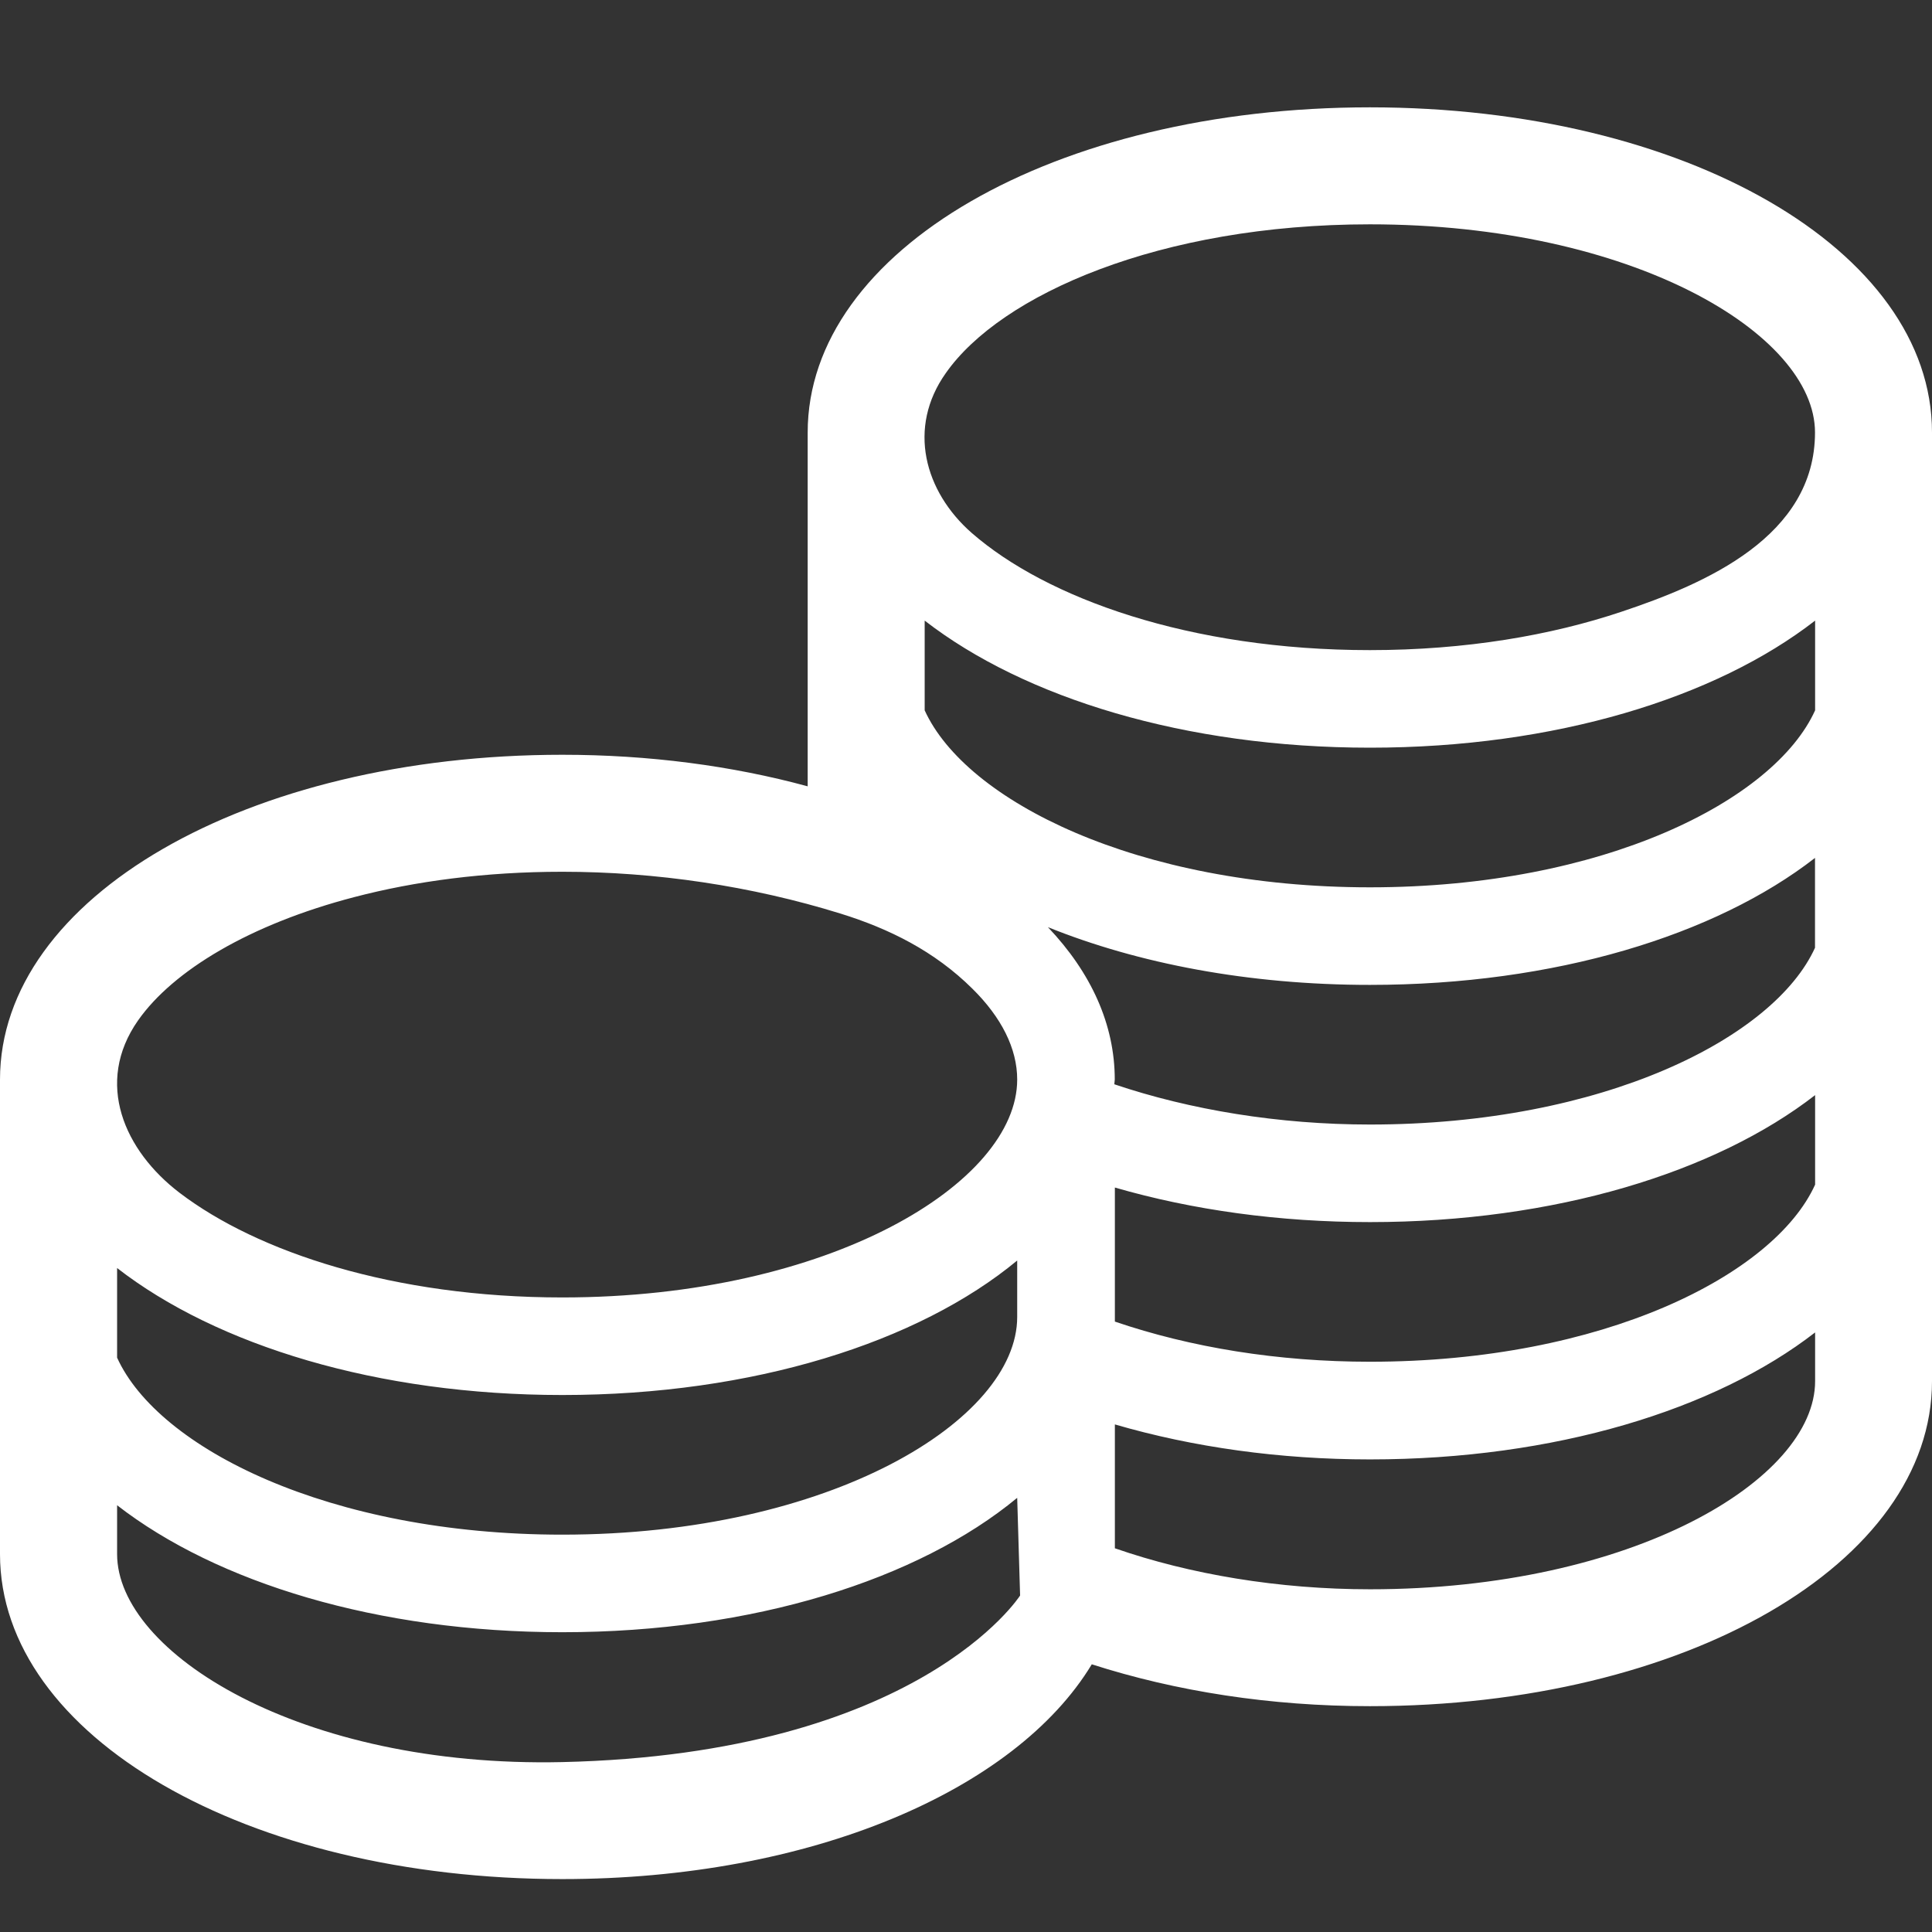 <?xml version="1.0" encoding="UTF-8"?>
<svg width="18px" height="18px" viewBox="0 0 18 18" version="1.1" xmlns="http://www.w3.org/2000/svg" xmlns:xlink="http://www.w3.org/1999/xlink">
    <rect x="0" y="0" width="18" height="18" fill="#333333" stroke="none"/>
    <!-- Generator: Sketch 48.1 (47250) - http://www.bohemiancoding.com/sketch -->
    <title>finance</title>
    <desc>Created with Sketch.</desc>
    <defs></defs>
    <g id="Symbols" stroke="none" stroke-width="1" fill="none" fill-rule="evenodd">
        <path d="M5.239,17.507 C7.549,17.507 9.46,16.683 10.172,15.506 C10.956,15.758 11.837,15.896 12.763,15.896 C15.701,15.896 18,14.567 18,12.868 L18,4.029 C18,2.33 15.701,1 12.763,1 C9.826,1 7.525,2.33 7.525,4.029 L7.525,7.326 C6.82,7.134 6.045,7.032 5.239,7.032 C2.302,7.032 0,8.361 0,10.058 L0,14.479 C0,16.178 2.302,17.507 5.239,17.507 Z M16.911,12.868 C16.911,13.785 15.208,14.807 12.764,14.807 C11.912,14.807 11.087,14.668 10.387,14.425 L10.387,13.271 C11.114,13.483 11.922,13.597 12.764,13.597 C14.486,13.597 15.983,13.134 16.911,12.414 L16.911,12.868 Z M16.911,11.037 C16.53,11.878 14.935,12.687 12.764,12.687 C11.905,12.687 11.095,12.554 10.387,12.313 L10.387,11.064 C11.112,11.274 11.92,11.386 12.764,11.386 C14.486,11.386 15.983,10.923 16.911,10.203 L16.911,11.037 Z M16.911,8.828 C16.53,9.67 14.935,10.477 12.764,10.477 C11.914,10.477 11.087,10.34 10.382,10.102 C10.382,10.087 10.386,10.073 10.386,10.058 C10.386,9.545 10.166,9.062 9.763,8.638 C10.603,8.977 11.634,9.176 12.763,9.176 C14.486,9.176 15.983,8.714 16.91,7.993 L16.91,8.828 L16.911,8.828 Z M16.911,6.618 C16.53,7.46 14.935,8.267 12.764,8.267 C10.593,8.267 8.998,7.46 8.615,6.618 L8.615,5.782 C9.545,6.503 11.041,6.966 12.764,6.966 C14.486,6.966 15.983,6.503 16.911,5.782 L16.911,6.618 Z M8.812,3.476 C9.324,2.745 10.806,2.09 12.763,2.09 C15.208,2.09 16.91,3.111 16.91,4.029 C16.91,4.997 15.894,5.437 15.108,5.699 C14.453,5.919 13.657,6.057 12.763,6.057 C11.083,6.057 9.75,5.573 9.054,4.966 C8.612,4.579 8.451,3.984 8.812,3.476 Z M1.287,9.506 C1.613,9.043 2.326,8.612 3.301,8.358 C3.866,8.21 4.52,8.122 5.239,8.122 C6.109,8.122 7.001,8.254 7.832,8.512 C8.283,8.652 8.706,8.861 9.059,9.211 C9.33,9.478 9.477,9.769 9.477,10.058 C9.477,11.018 7.737,12.088 5.239,12.088 C3.668,12.088 2.398,11.665 1.673,11.113 C1.16,10.722 0.877,10.09 1.287,9.506 Z M1.091,11.814 C2.02,12.535 3.517,12.997 5.239,12.997 C7.017,12.997 8.557,12.506 9.477,11.744 L9.477,12.27 C9.477,13.23 7.737,14.298 5.239,14.298 C3.068,14.298 1.473,13.492 1.091,12.649 L1.091,11.814 Z M1.091,14.024 C2.02,14.745 3.517,15.207 5.239,15.207 C7.017,15.207 8.557,14.716 9.477,13.955 L9.504,14.865 C9.504,14.865 8.563,16.341 5.239,16.417 C2.795,16.472 1.091,15.396 1.091,14.479 L1.091,14.024 Z" id="Shape-Copy" fill="#FFFFFF" fill-rule="nonzero"></path>
    </g>
</svg>